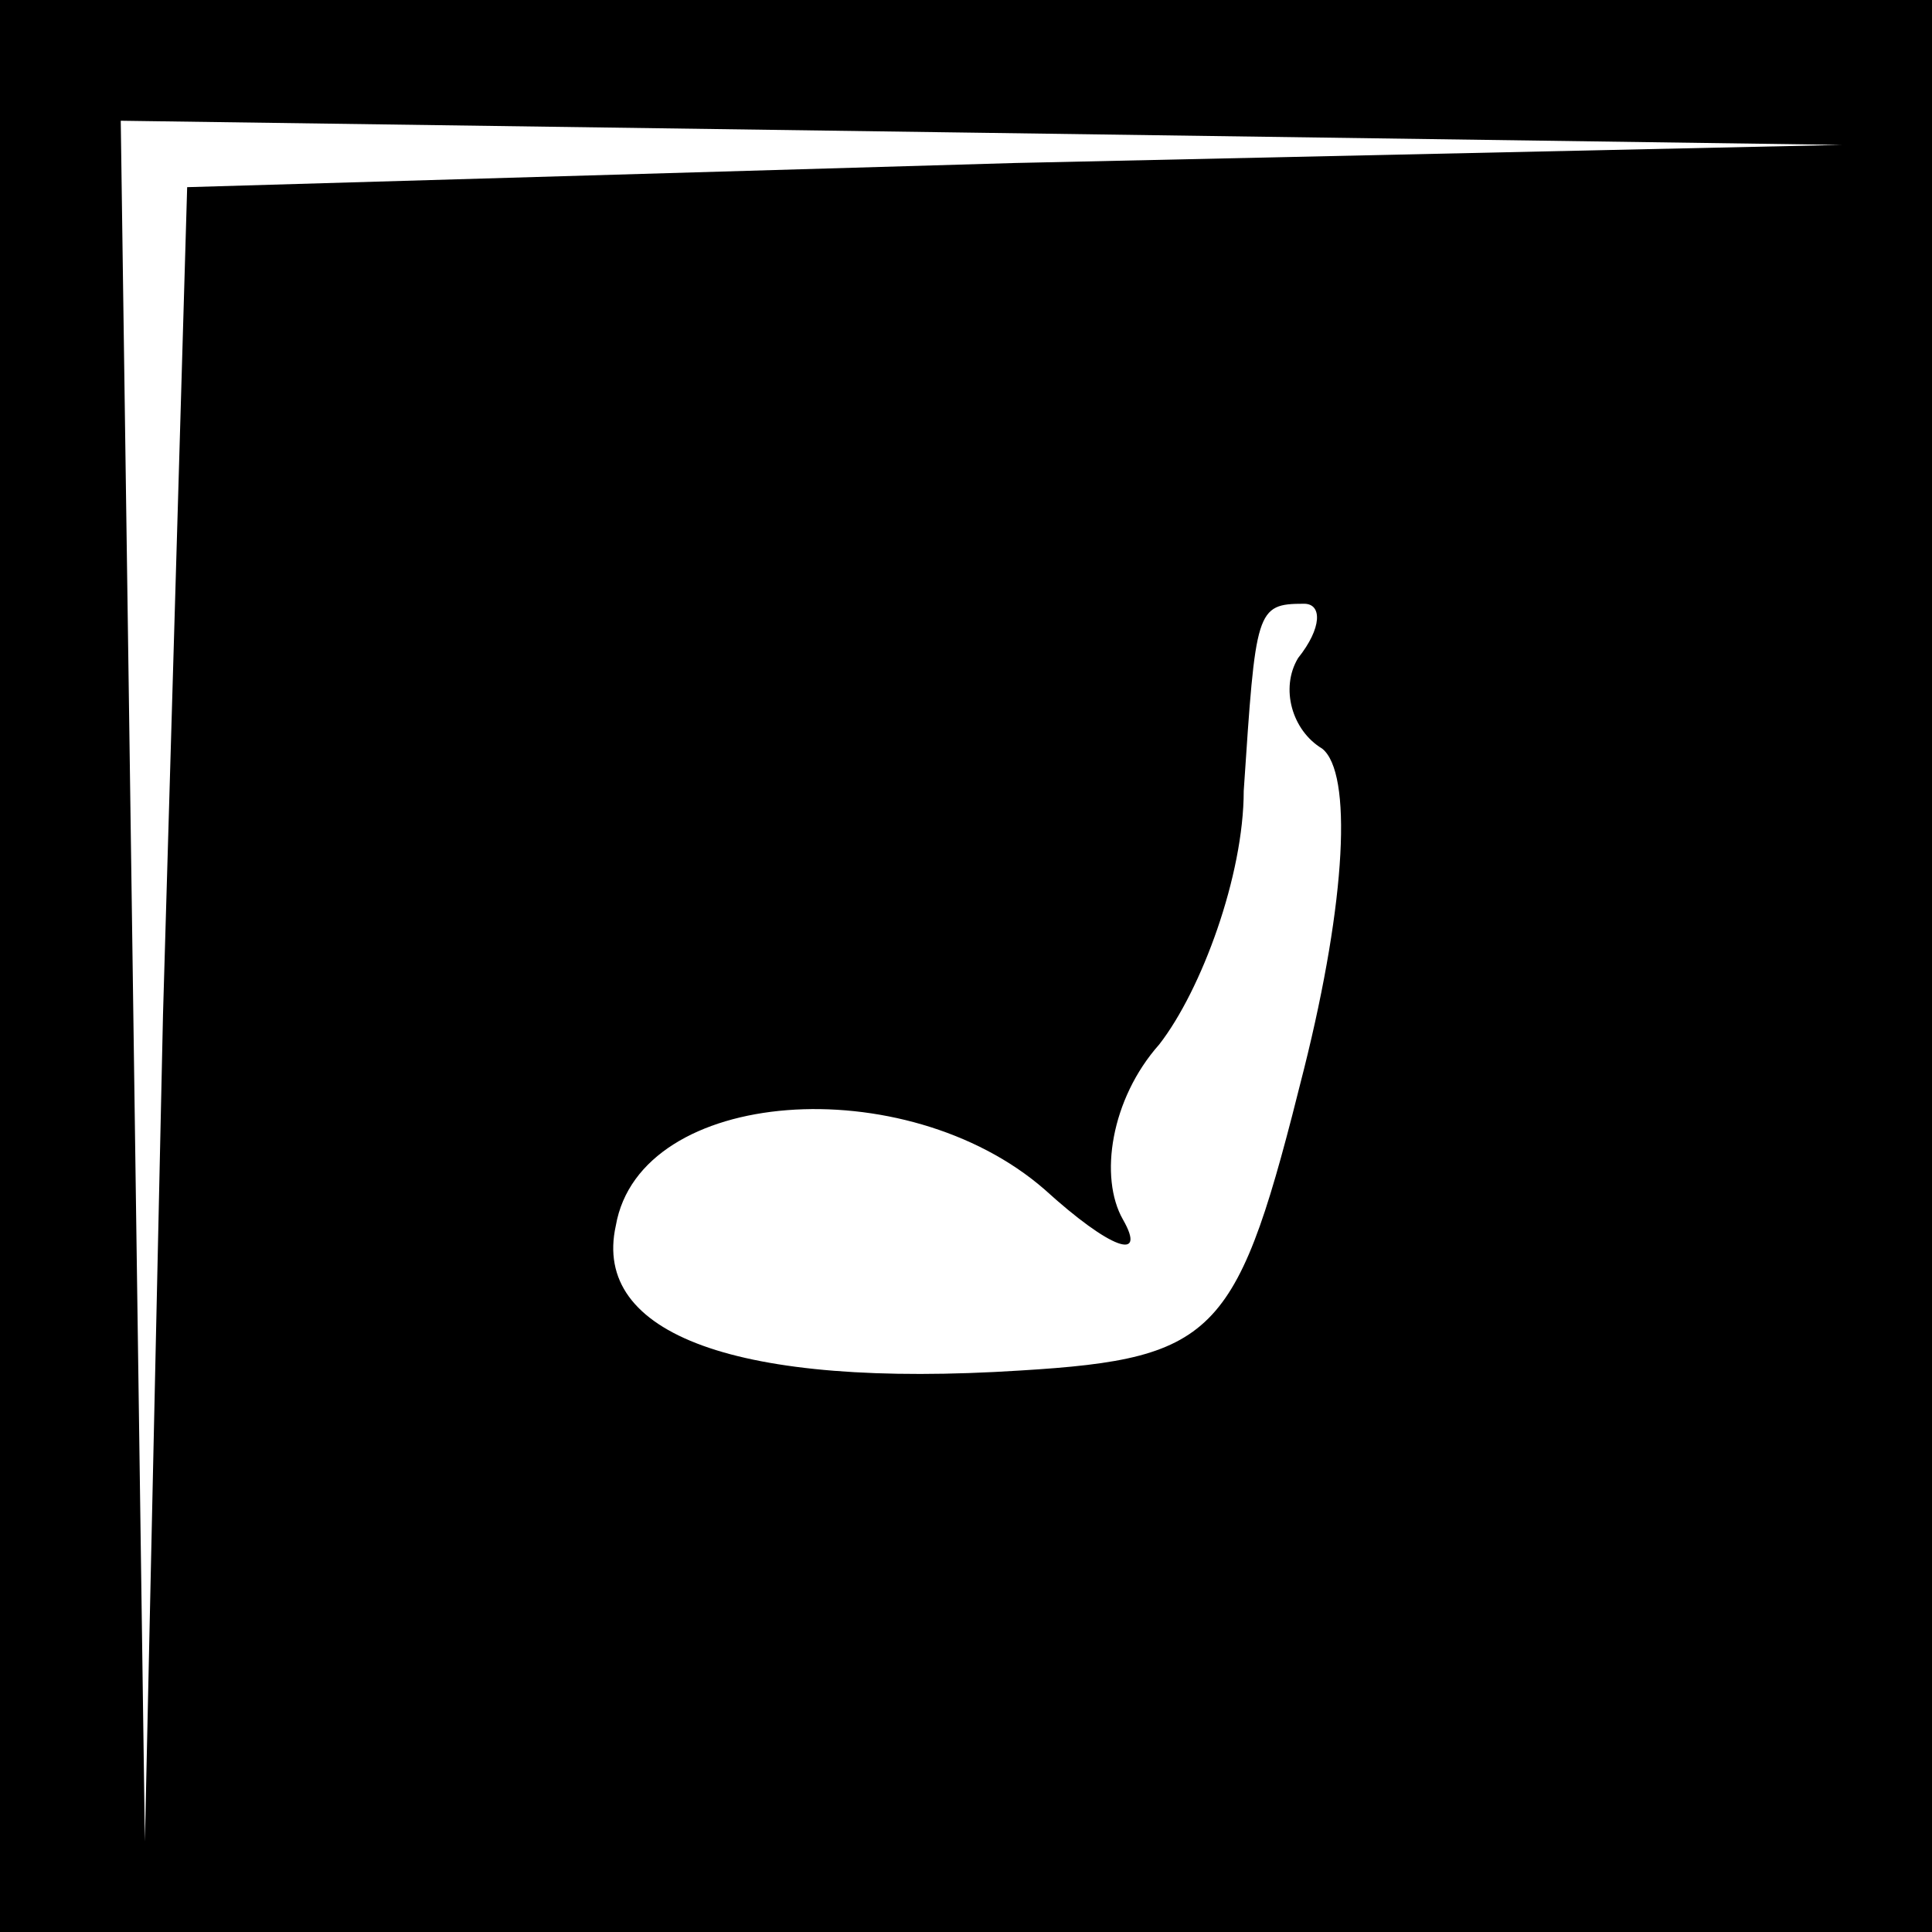 <?xml version="1.0" standalone="no"?>
<!DOCTYPE svg PUBLIC "-//W3C//DTD SVG 20010904//EN"
 "http://www.w3.org/TR/2001/REC-SVG-20010904/DTD/svg10.dtd">
<svg version="1.0" xmlns="http://www.w3.org/2000/svg"
 width="32pt" height="32pt" viewBox="0 0 32 32"
 preserveAspectRatio="xMidYMid meet">
<rect x="0" y="0" width="32" height="32" fill="#808080" stroke="none"/>
<g transform="translate(0,32) scale(0.1,-0.1)"
fill="#000000" stroke="none">
<path fill="#000000" stroke="none" d="M0 160 l0 -160 160 0 160 0 0 160 0
160 -160 0 -160 0 0 -160z"/>
<path fill="#ffffff" stroke="none" d="M168 293 l-137 -4 -4 -137 -3 -137 -2
143 -2 142 143 -2 142 -2 -137 -3z"/>
<path fill="#ffffff" stroke="none" d="M215 211 c-3 -5 -1 -12 4 -15 5 -4 4
-25 -3 -53 -11 -44 -14 -48 -47 -50 -47 -3 -71 6 -67 24 4 23 48 26 71 6 11
-10 17 -12 13 -5 -4 7 -2 20 6 29 7 9 14 28 14 42 2 30 2 31 10 31 3 0 3 -4
-1 -9z"/>
</g>
</svg>
